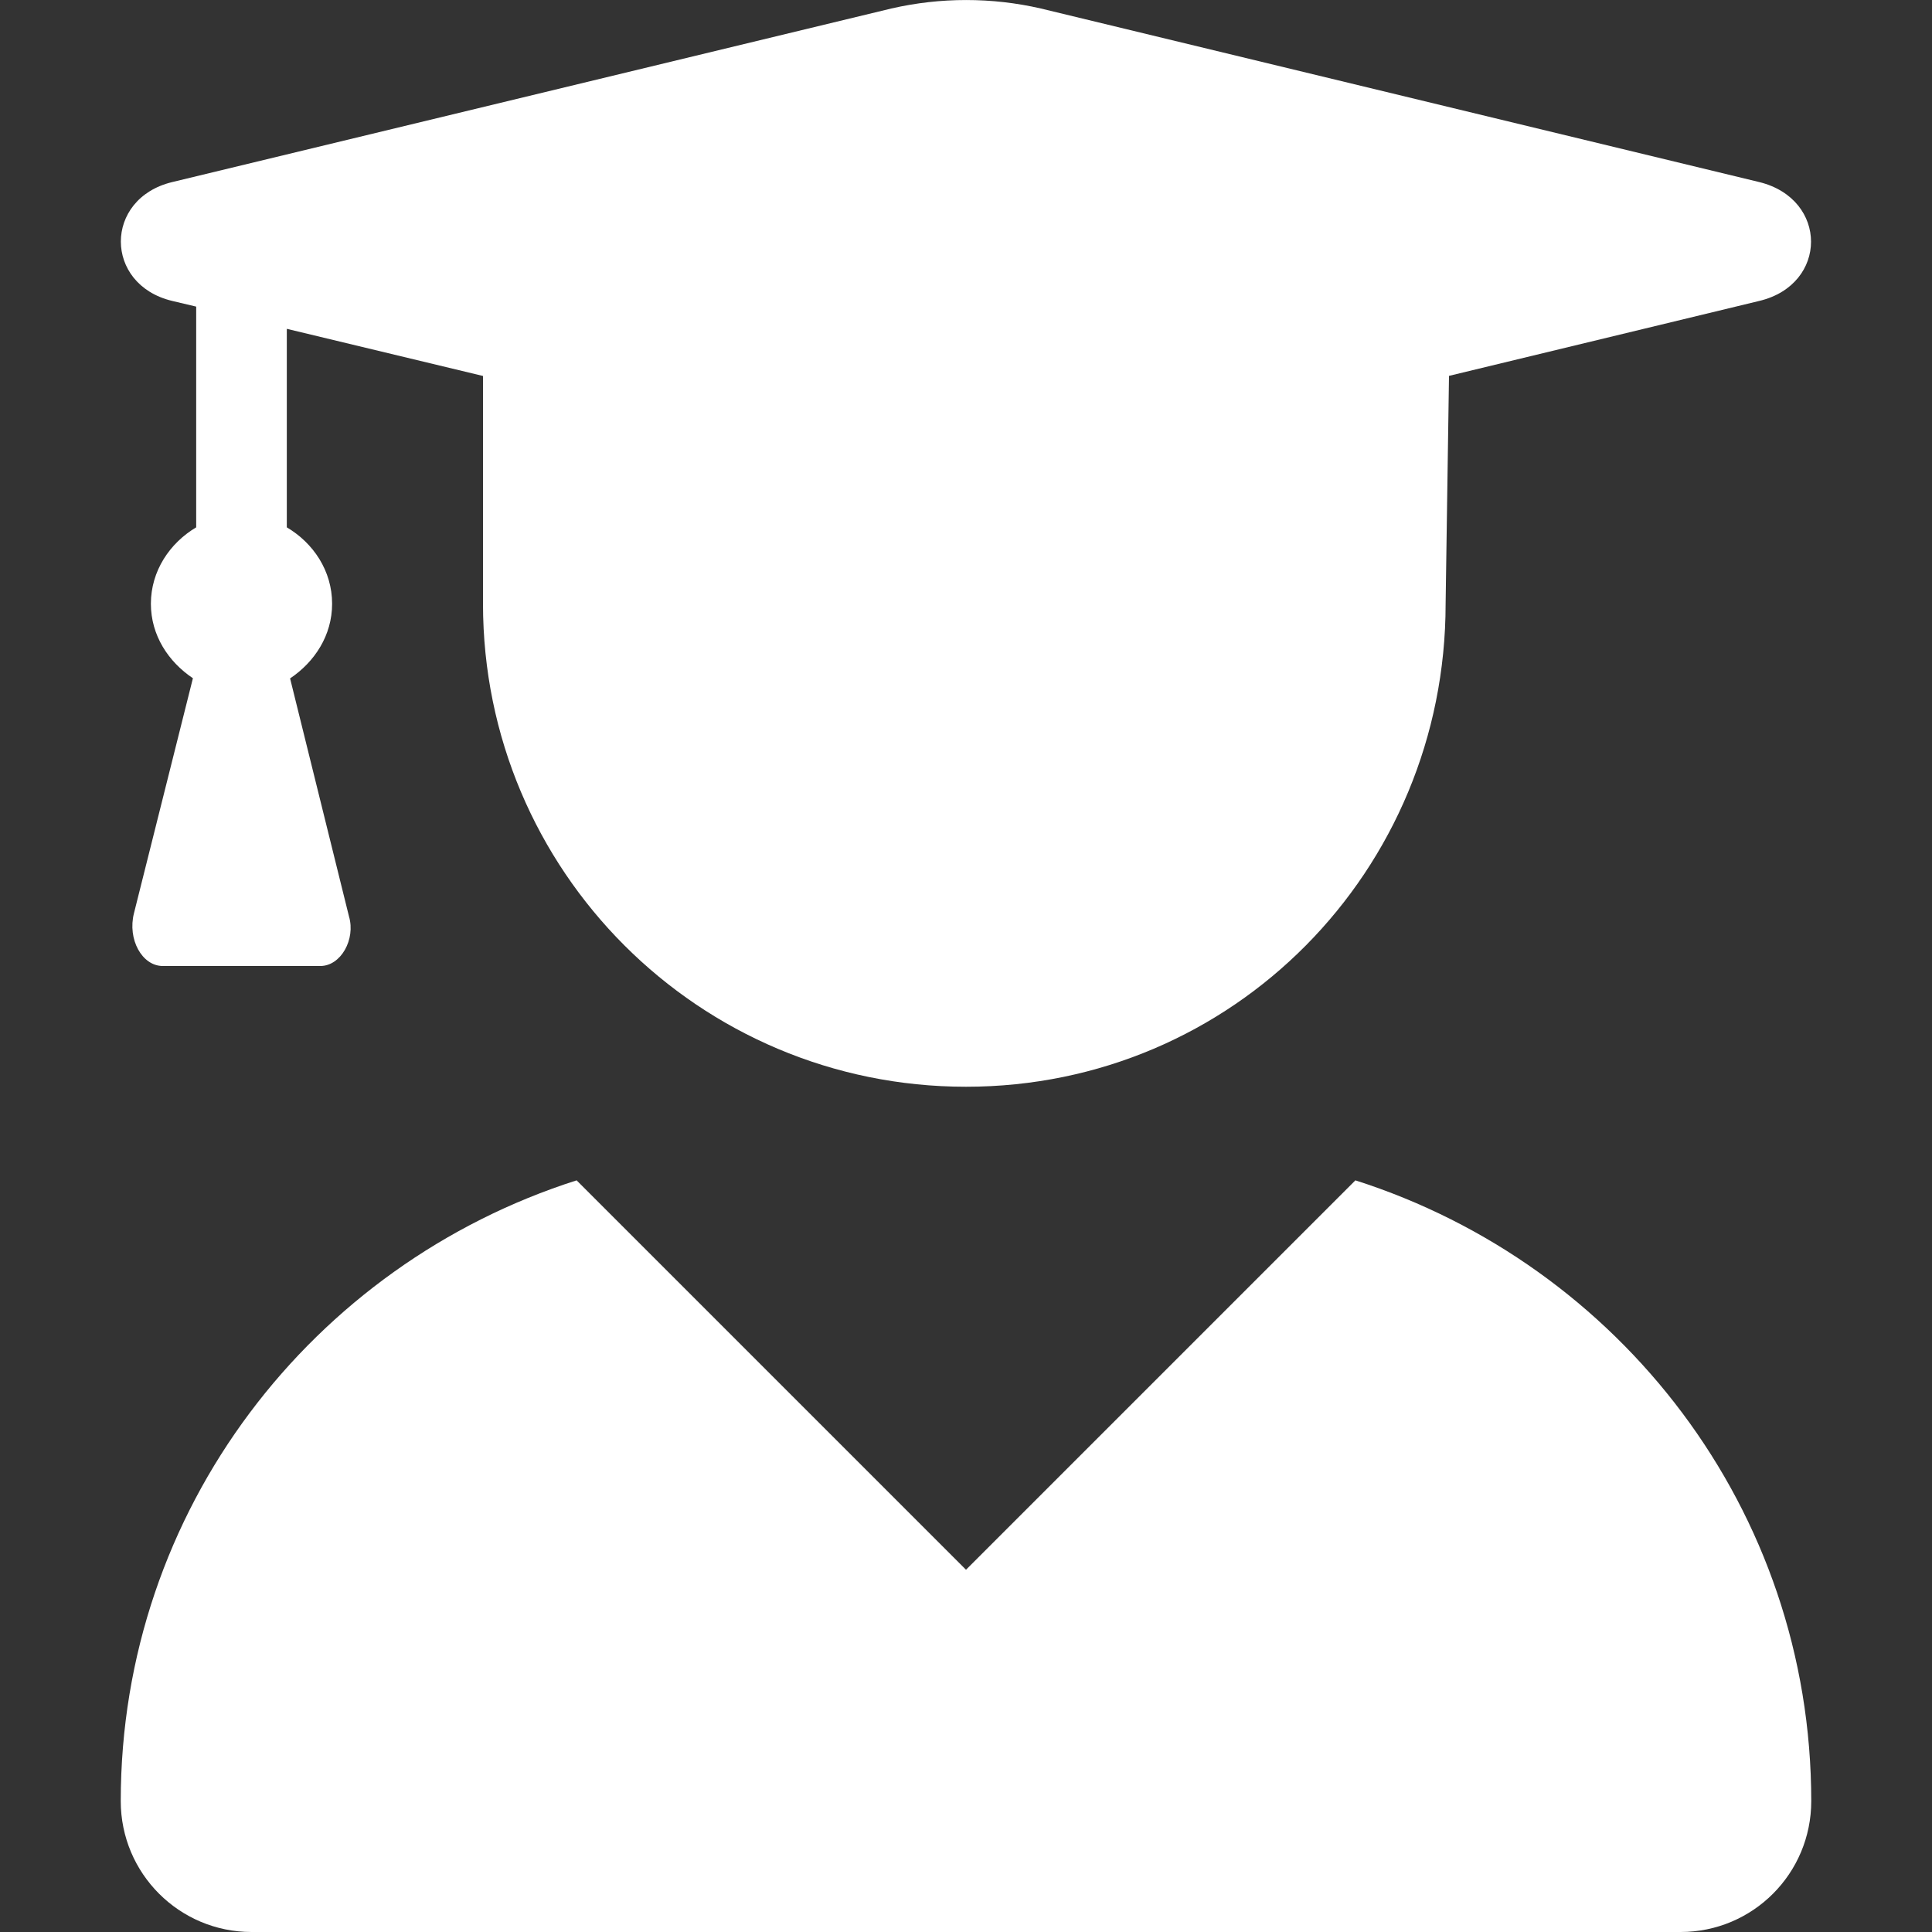 <svg width="25" height="25" viewBox="0 0 20 20" fill="none" xmlns="http://www.w3.org/2000/svg">
<rect x="0" y="0" width="20" height="20" fill="#333333" stroke="none"/>
<path d="M1.782 3.115L2.031 3.174V5.459C1.758 5.621 1.562 5.91 1.562 6.25C1.562 6.577 1.743 6.851 1.997 7.021L1.387 9.453C1.318 9.723 1.47 10 1.685 10H3.316C3.53 10 3.682 9.722 3.613 9.488L3.003 7.023C3.257 6.852 3.438 6.578 3.438 6.25C3.438 5.908 3.242 5.62 2.969 5.459V3.404L5 3.892L5 6.25C5 9.014 7.236 11.25 10 11.25C12.764 11.25 14.965 9.014 14.965 6.25L15 3.891L18.213 3.115C18.926 2.944 18.926 2.061 18.213 1.885L10.775 0.088C10.268 -0.029 9.736 -0.029 9.227 0.088L1.782 1.885C1.074 2.056 1.074 2.945 1.782 3.115ZM14.031 12.219L10 16.25L5.969 12.219C3.237 13.09 1.25 15.625 1.25 18.645C1.25 19.395 1.857 20 2.604 20H17.397C18.145 20 18.75 19.395 18.75 18.645C18.75 15.625 16.762 13.09 14.031 12.219Z" fill="white"/>
</svg>
